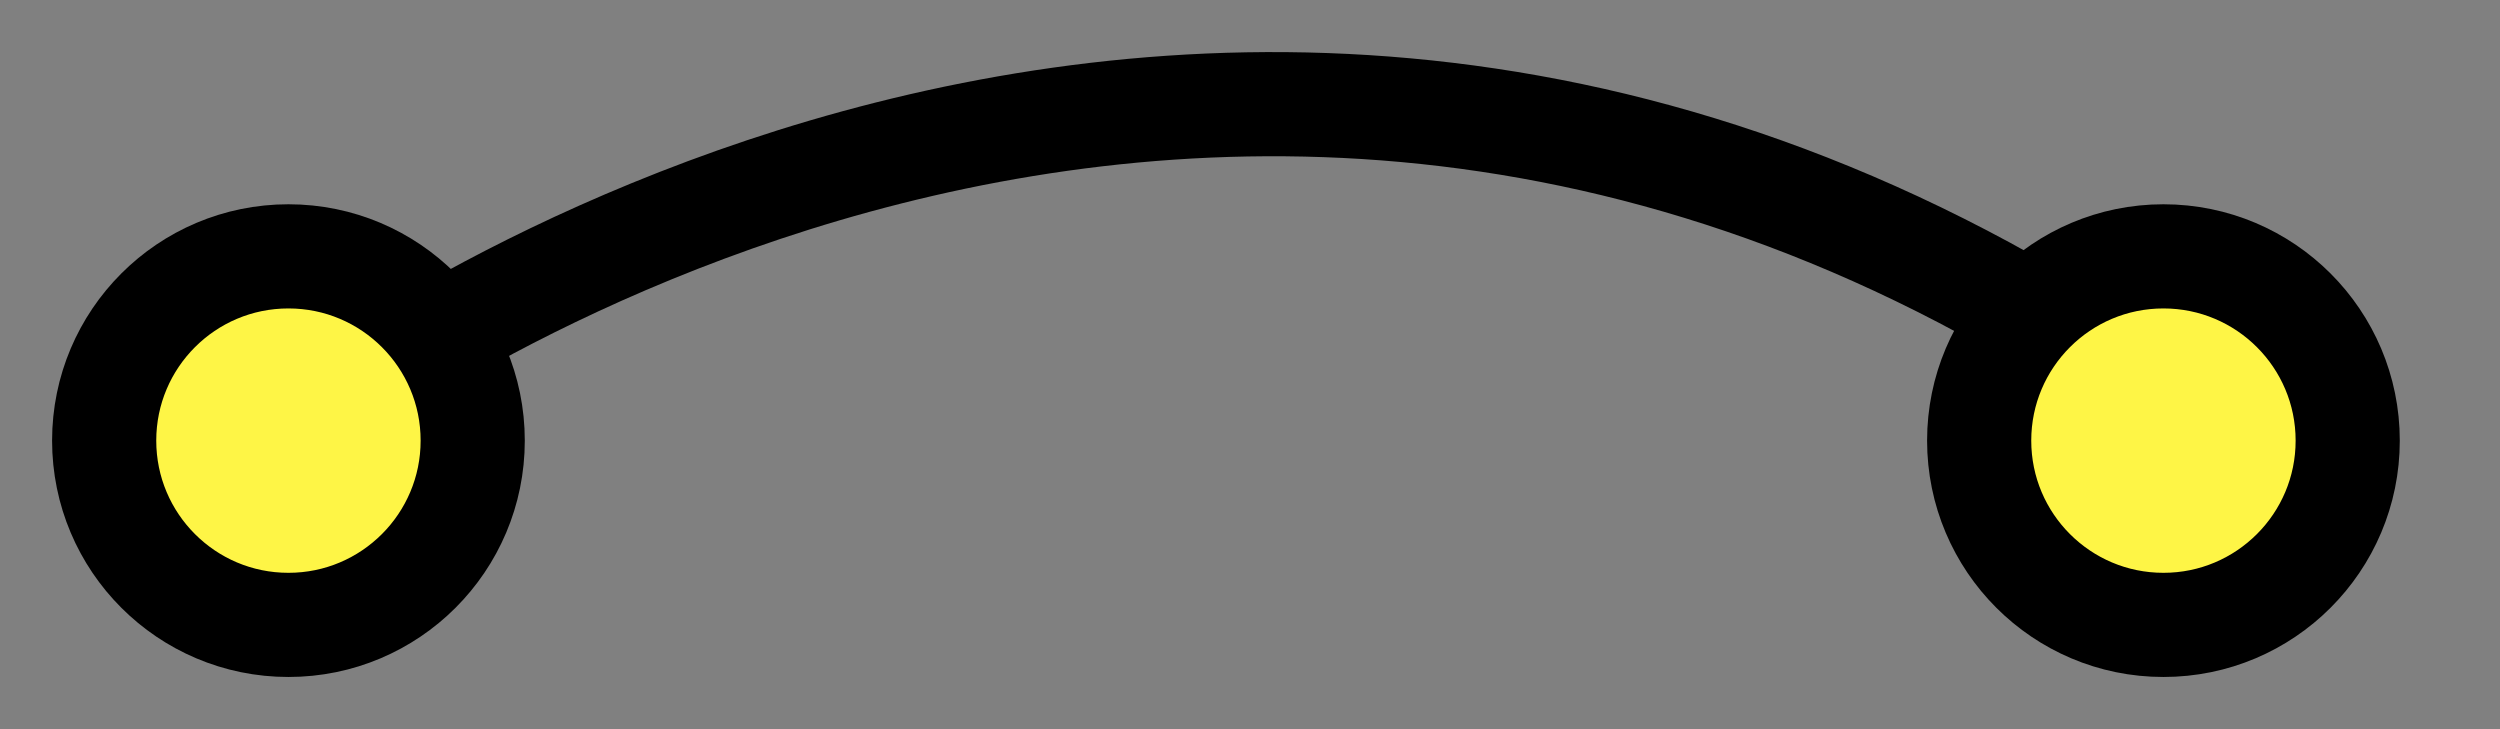 <svg width="24" height="7" viewBox="0 0 24 7" fill="none" xmlns="http://www.w3.org/2000/svg">
<rect x="0" y="0" width="24" height="7" fill="#808080" stroke="none"/>
<path d="M3 4C3 4 11.746 -2.75 21 4" stroke="black" stroke-linecap="round" stroke-linejoin="round"/>
<path d="M2.769 5.999C3.746 5.999 4.538 5.207 4.538 4.23C4.538 3.253 3.746 2.461 2.769 2.461C1.792 2.461 1 3.253 1 4.23C1 5.207 1.792 5.999 2.769 5.999Z" fill="#FEF546" stroke="black" stroke-linecap="round" stroke-linejoin="round"/>
<path d="M20.769 5.999C21.746 5.999 22.538 5.207 22.538 4.23C22.538 3.253 21.746 2.461 20.769 2.461C19.792 2.461 19 3.253 19 4.23C19 5.207 19.792 5.999 20.769 5.999Z" fill="#FEF546" stroke="black" stroke-linecap="round" stroke-linejoin="round"/>
</svg>
